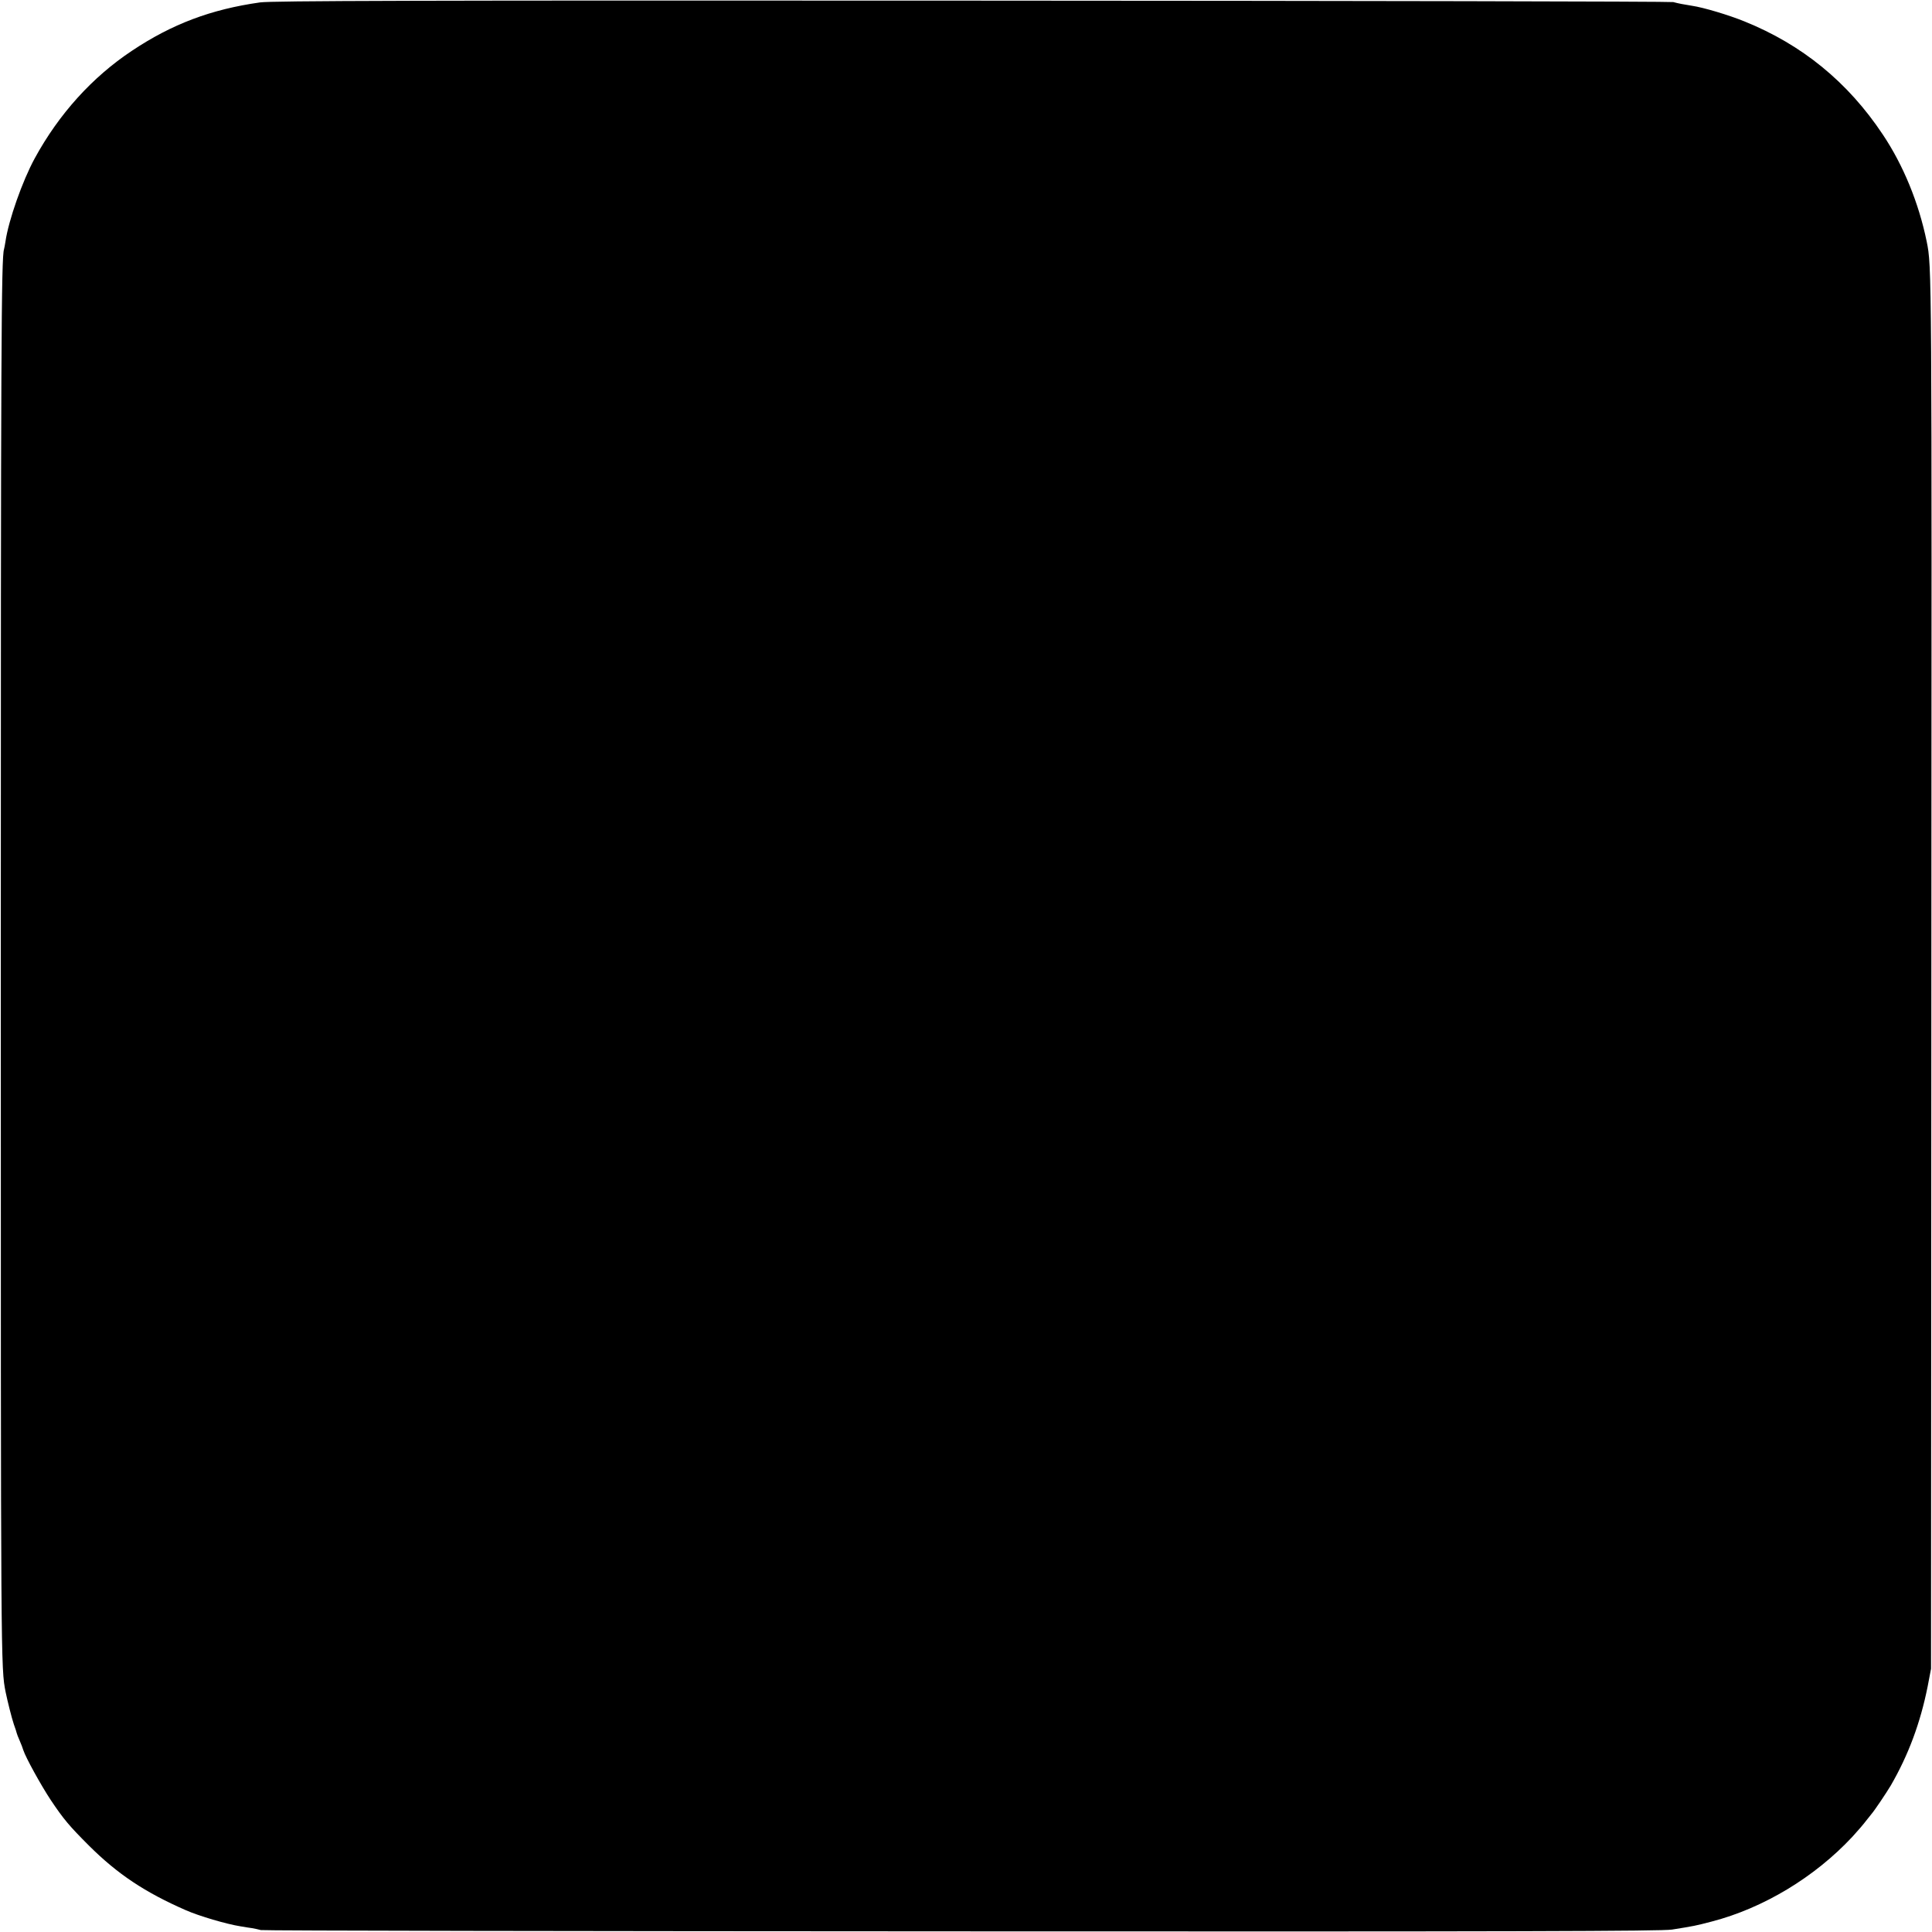 <?xml version="1.0" standalone="no"?>
<!DOCTYPE svg PUBLIC "-//W3C//DTD SVG 20010904//EN"
 "http://www.w3.org/TR/2001/REC-SVG-20010904/DTD/svg10.dtd">
<svg version="1.0" xmlns="http://www.w3.org/2000/svg"
 width="1200pt" height="1200pt" viewBox="0 0 1200 1200"
 preserveAspectRatio="xMidYMid meet">
<g transform="translate(0,1200) scale(0.1,-0.1)"
fill="#000000" stroke="none">
<path d="M1615 11985 c-304 -43 -546 -134 -795 -300 -247 -164 -454 -393 -604
-668 -77 -141 -163 -386 -182 -517 -3 -19 -7 -41 -9 -48 -17 -51 -20 -618 -20
-4462 0 -4358 0 -4348 30 -4500 12 -58 38 -162 51 -200 9 -25 17 -49 18 -55 1
-5 9 -26 18 -46 9 -20 19 -47 23 -60 15 -46 108 -215 170 -309 81 -121 116
-162 239 -285 177 -176 347 -289 601 -400 82 -36 251 -86 340 -100 22 -4 54
-9 70 -11 17 -3 41 -8 55 -12 14 -4 1974 -7 4355 -8 3461 -2 4346 1 4410 11
138 22 148 24 247 50 320 83 639 275 873 526 33 36 71 80 85 99 14 18 30 38
35 44 17 19 91 129 119 176 110 190 184 390 229 615 l21 110 2 4330 c3 4384 3
4378 -29 4535 -49 239 -145 474 -273 665 -217 326 -502 558 -859 702 -98 40
-256 87 -325 97 -52 8 -87 15 -117 23 -16 4 -1976 8 -4358 9 -3467 2 -4348 -1
-4420 -11z"/>
</g>
</svg>
